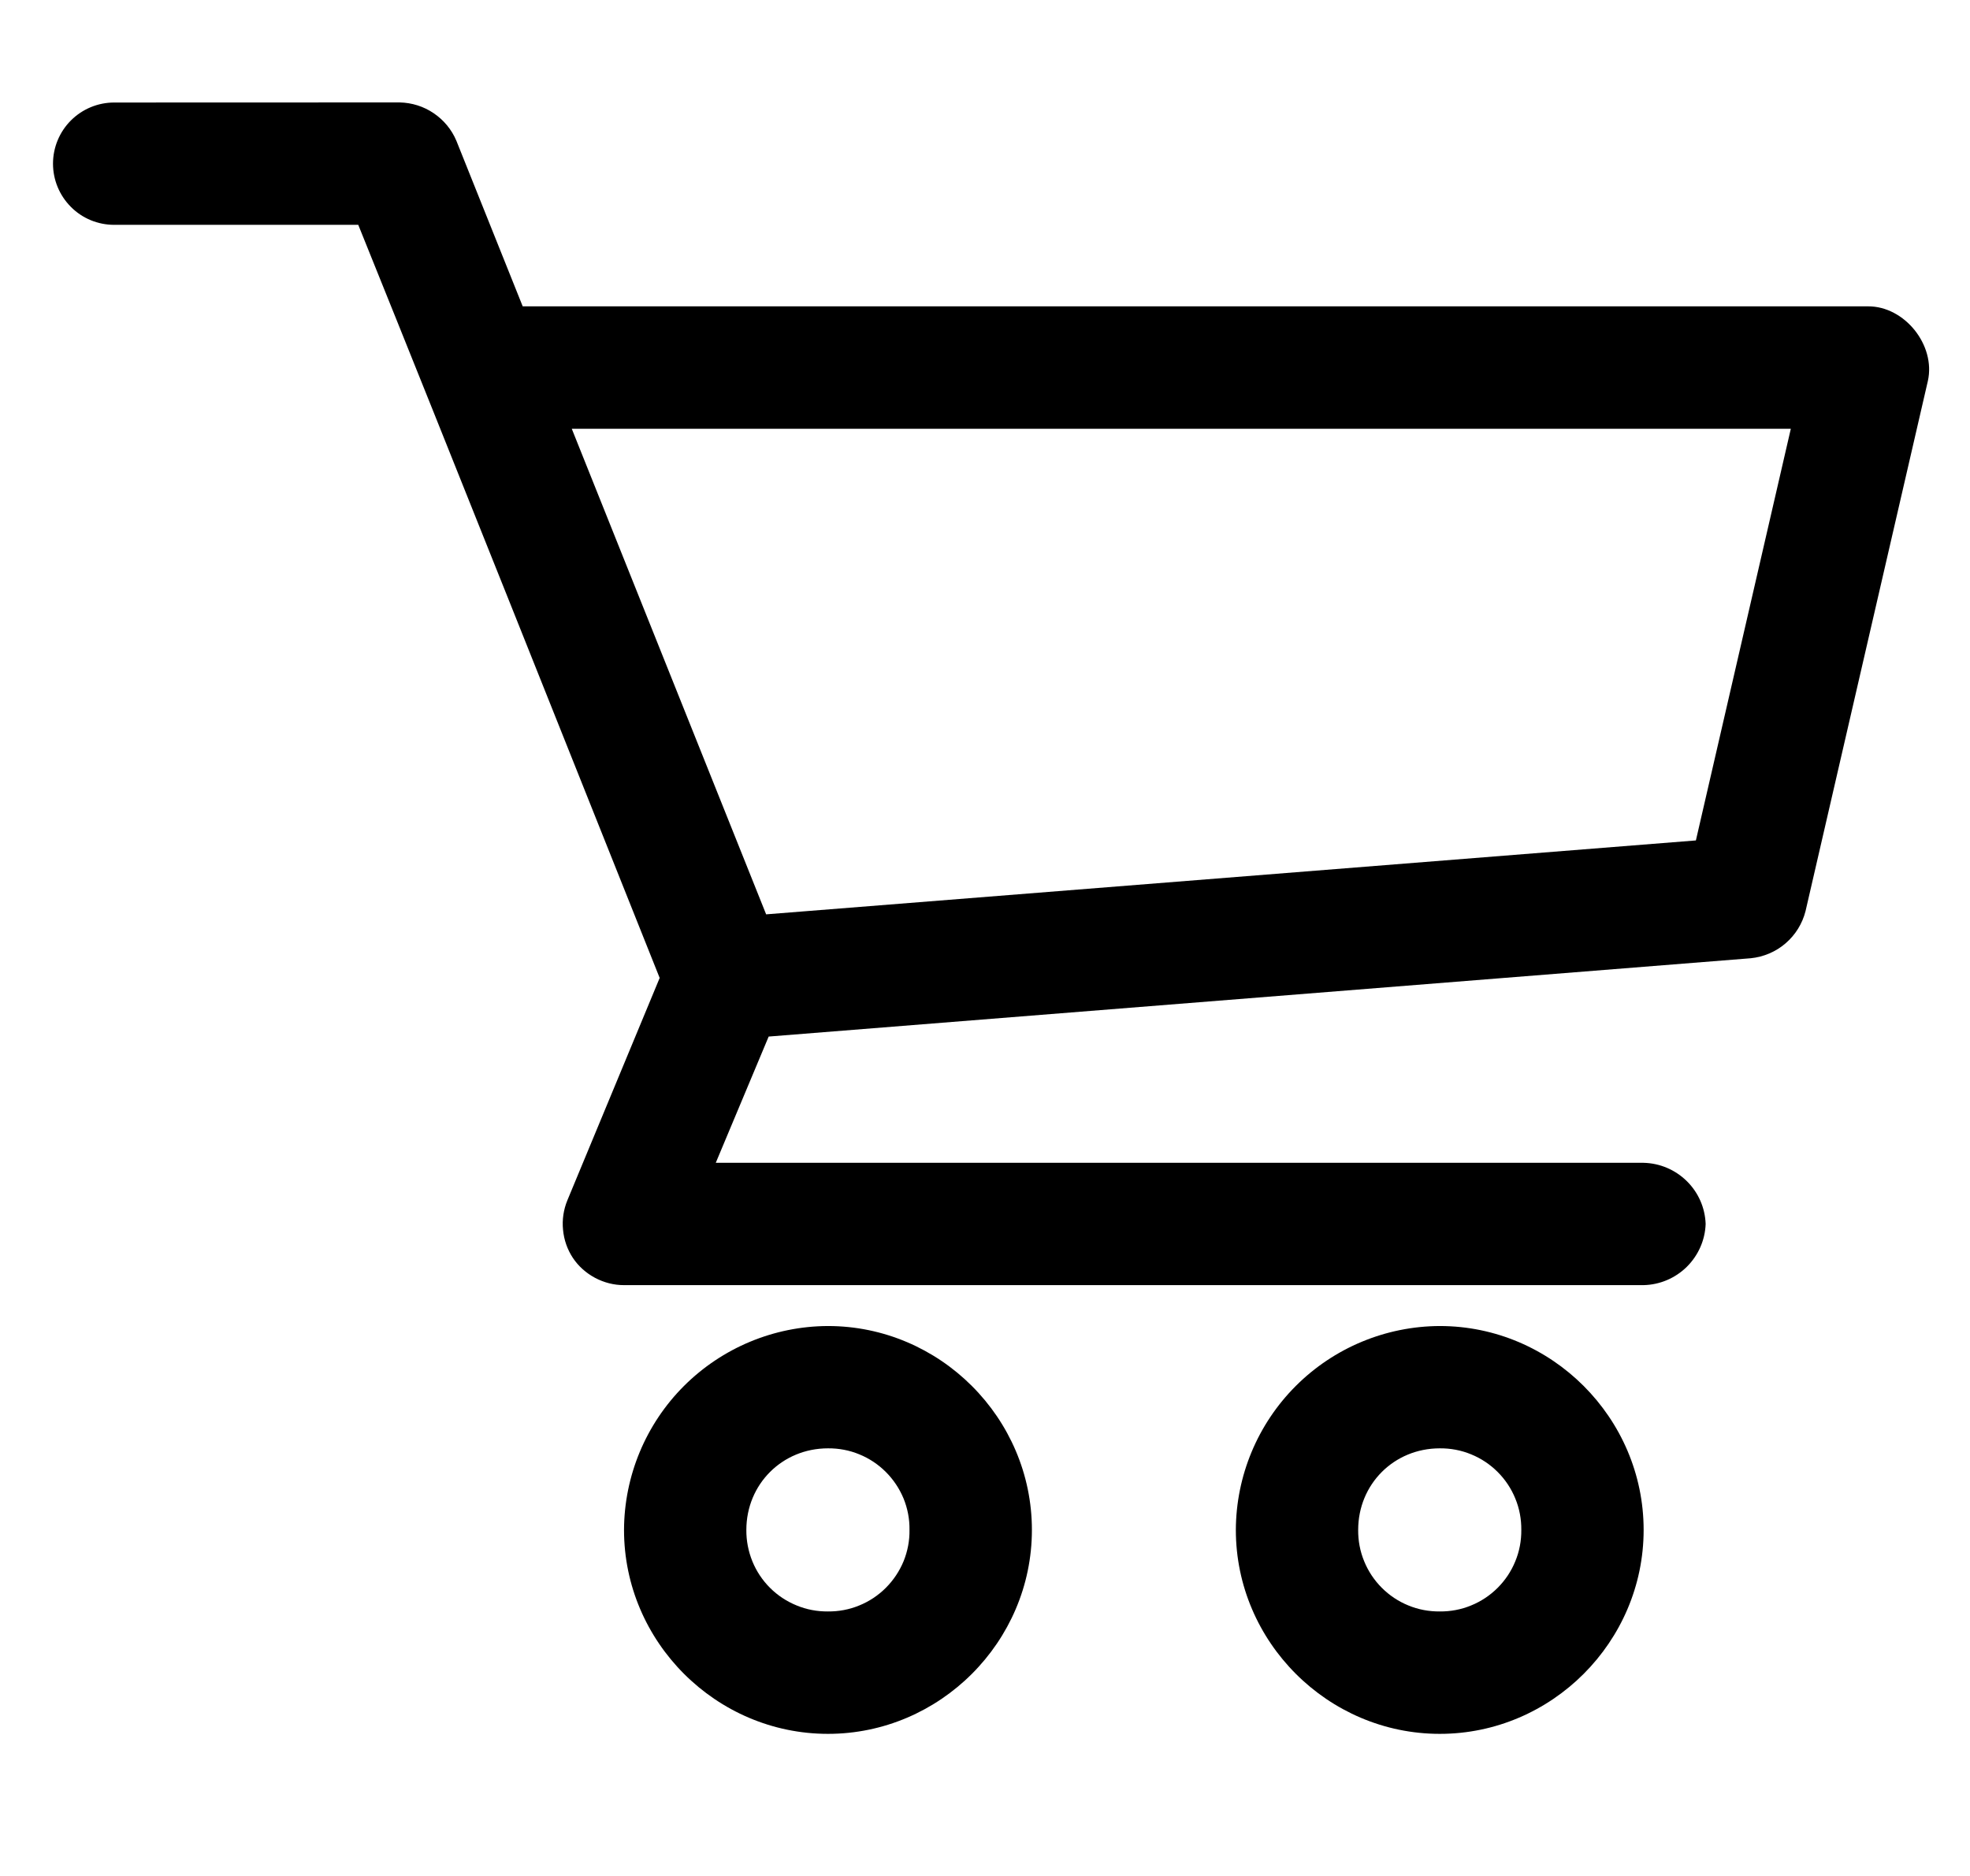<svg width="21" height="20" viewBox="0 0 21 20" fill="none" xmlns="http://www.w3.org/2000/svg">
  <g clip-path="url(#clip0_149_333)">
    <path
      d="M1.217 1.093C1.044 1.093 0.878 1.162 0.756 1.284C0.634 1.406 0.565 1.572 0.565 1.745C0.565 1.918 0.634 2.084 0.756 2.206C0.878 2.329 1.044 2.397 1.217 2.397H3.819C4.898 5.07 5.961 7.748 7.032 10.426L6.048 12.797C6.007 12.897 5.991 13.005 6.002 13.112C6.012 13.219 6.048 13.322 6.107 13.411C6.226 13.59 6.437 13.702 6.652 13.701H17.521C17.694 13.697 17.858 13.627 17.981 13.506C18.104 13.384 18.176 13.221 18.182 13.049C18.176 12.876 18.104 12.713 17.981 12.592C17.858 12.471 17.694 12.401 17.521 12.397H7.63L8.194 11.051L18.663 10.216C18.8 10.202 18.93 10.147 19.034 10.057C19.139 9.967 19.213 9.847 19.247 9.713L20.551 4.061C20.636 3.68 20.303 3.264 19.913 3.266H5.572L4.865 1.501C4.815 1.382 4.731 1.28 4.623 1.207C4.516 1.134 4.39 1.095 4.261 1.092L1.217 1.093ZM6.095 4.571H19.09L18.078 8.96L8.167 9.748L6.095 4.571ZM8.826 14.137C8.25 14.139 7.699 14.369 7.291 14.776C6.884 15.183 6.654 15.735 6.652 16.311C6.652 17.504 7.633 18.485 8.826 18.485C10.019 18.485 11 17.504 11 16.311C11 15.117 10.019 14.137 8.826 14.137ZM15.348 14.137C14.772 14.139 14.22 14.369 13.813 14.776C13.406 15.183 13.176 15.735 13.174 16.311C13.174 17.504 14.155 18.485 15.348 18.485C16.541 18.485 17.521 17.504 17.521 16.311C17.521 15.117 16.541 14.137 15.348 14.137ZM8.826 15.441C8.94 15.44 9.054 15.461 9.16 15.505C9.266 15.548 9.362 15.612 9.443 15.693C9.524 15.774 9.588 15.87 9.632 15.976C9.675 16.082 9.697 16.196 9.695 16.311C9.697 16.425 9.675 16.539 9.632 16.645C9.588 16.751 9.524 16.847 9.443 16.928C9.362 17.009 9.266 17.073 9.16 17.116C9.054 17.16 8.94 17.181 8.826 17.18C8.711 17.181 8.598 17.16 8.492 17.116C8.386 17.073 8.289 17.009 8.208 16.928C8.127 16.847 8.063 16.751 8.02 16.645C7.977 16.539 7.955 16.425 7.956 16.311C7.956 15.823 8.339 15.441 8.826 15.441ZM15.348 15.441C15.462 15.44 15.576 15.461 15.682 15.505C15.788 15.548 15.884 15.612 15.965 15.693C16.046 15.774 16.11 15.87 16.153 15.976C16.197 16.082 16.218 16.196 16.217 16.311C16.218 16.425 16.197 16.539 16.153 16.645C16.11 16.751 16.046 16.847 15.965 16.928C15.884 17.009 15.788 17.073 15.682 17.116C15.576 17.16 15.462 17.181 15.348 17.18C15.233 17.181 15.119 17.16 15.013 17.116C14.907 17.073 14.811 17.009 14.73 16.928C14.649 16.847 14.585 16.751 14.542 16.645C14.498 16.539 14.477 16.425 14.478 16.311C14.478 15.823 14.86 15.441 15.348 15.441Z"
      fill="black" />
  </g>
  <defs>
    <clipPath id="clip0_149_333">
      <rect width="20" height="20" fill="white" transform="translate(0.565)" />
    </clipPath>
  </defs>
</svg>